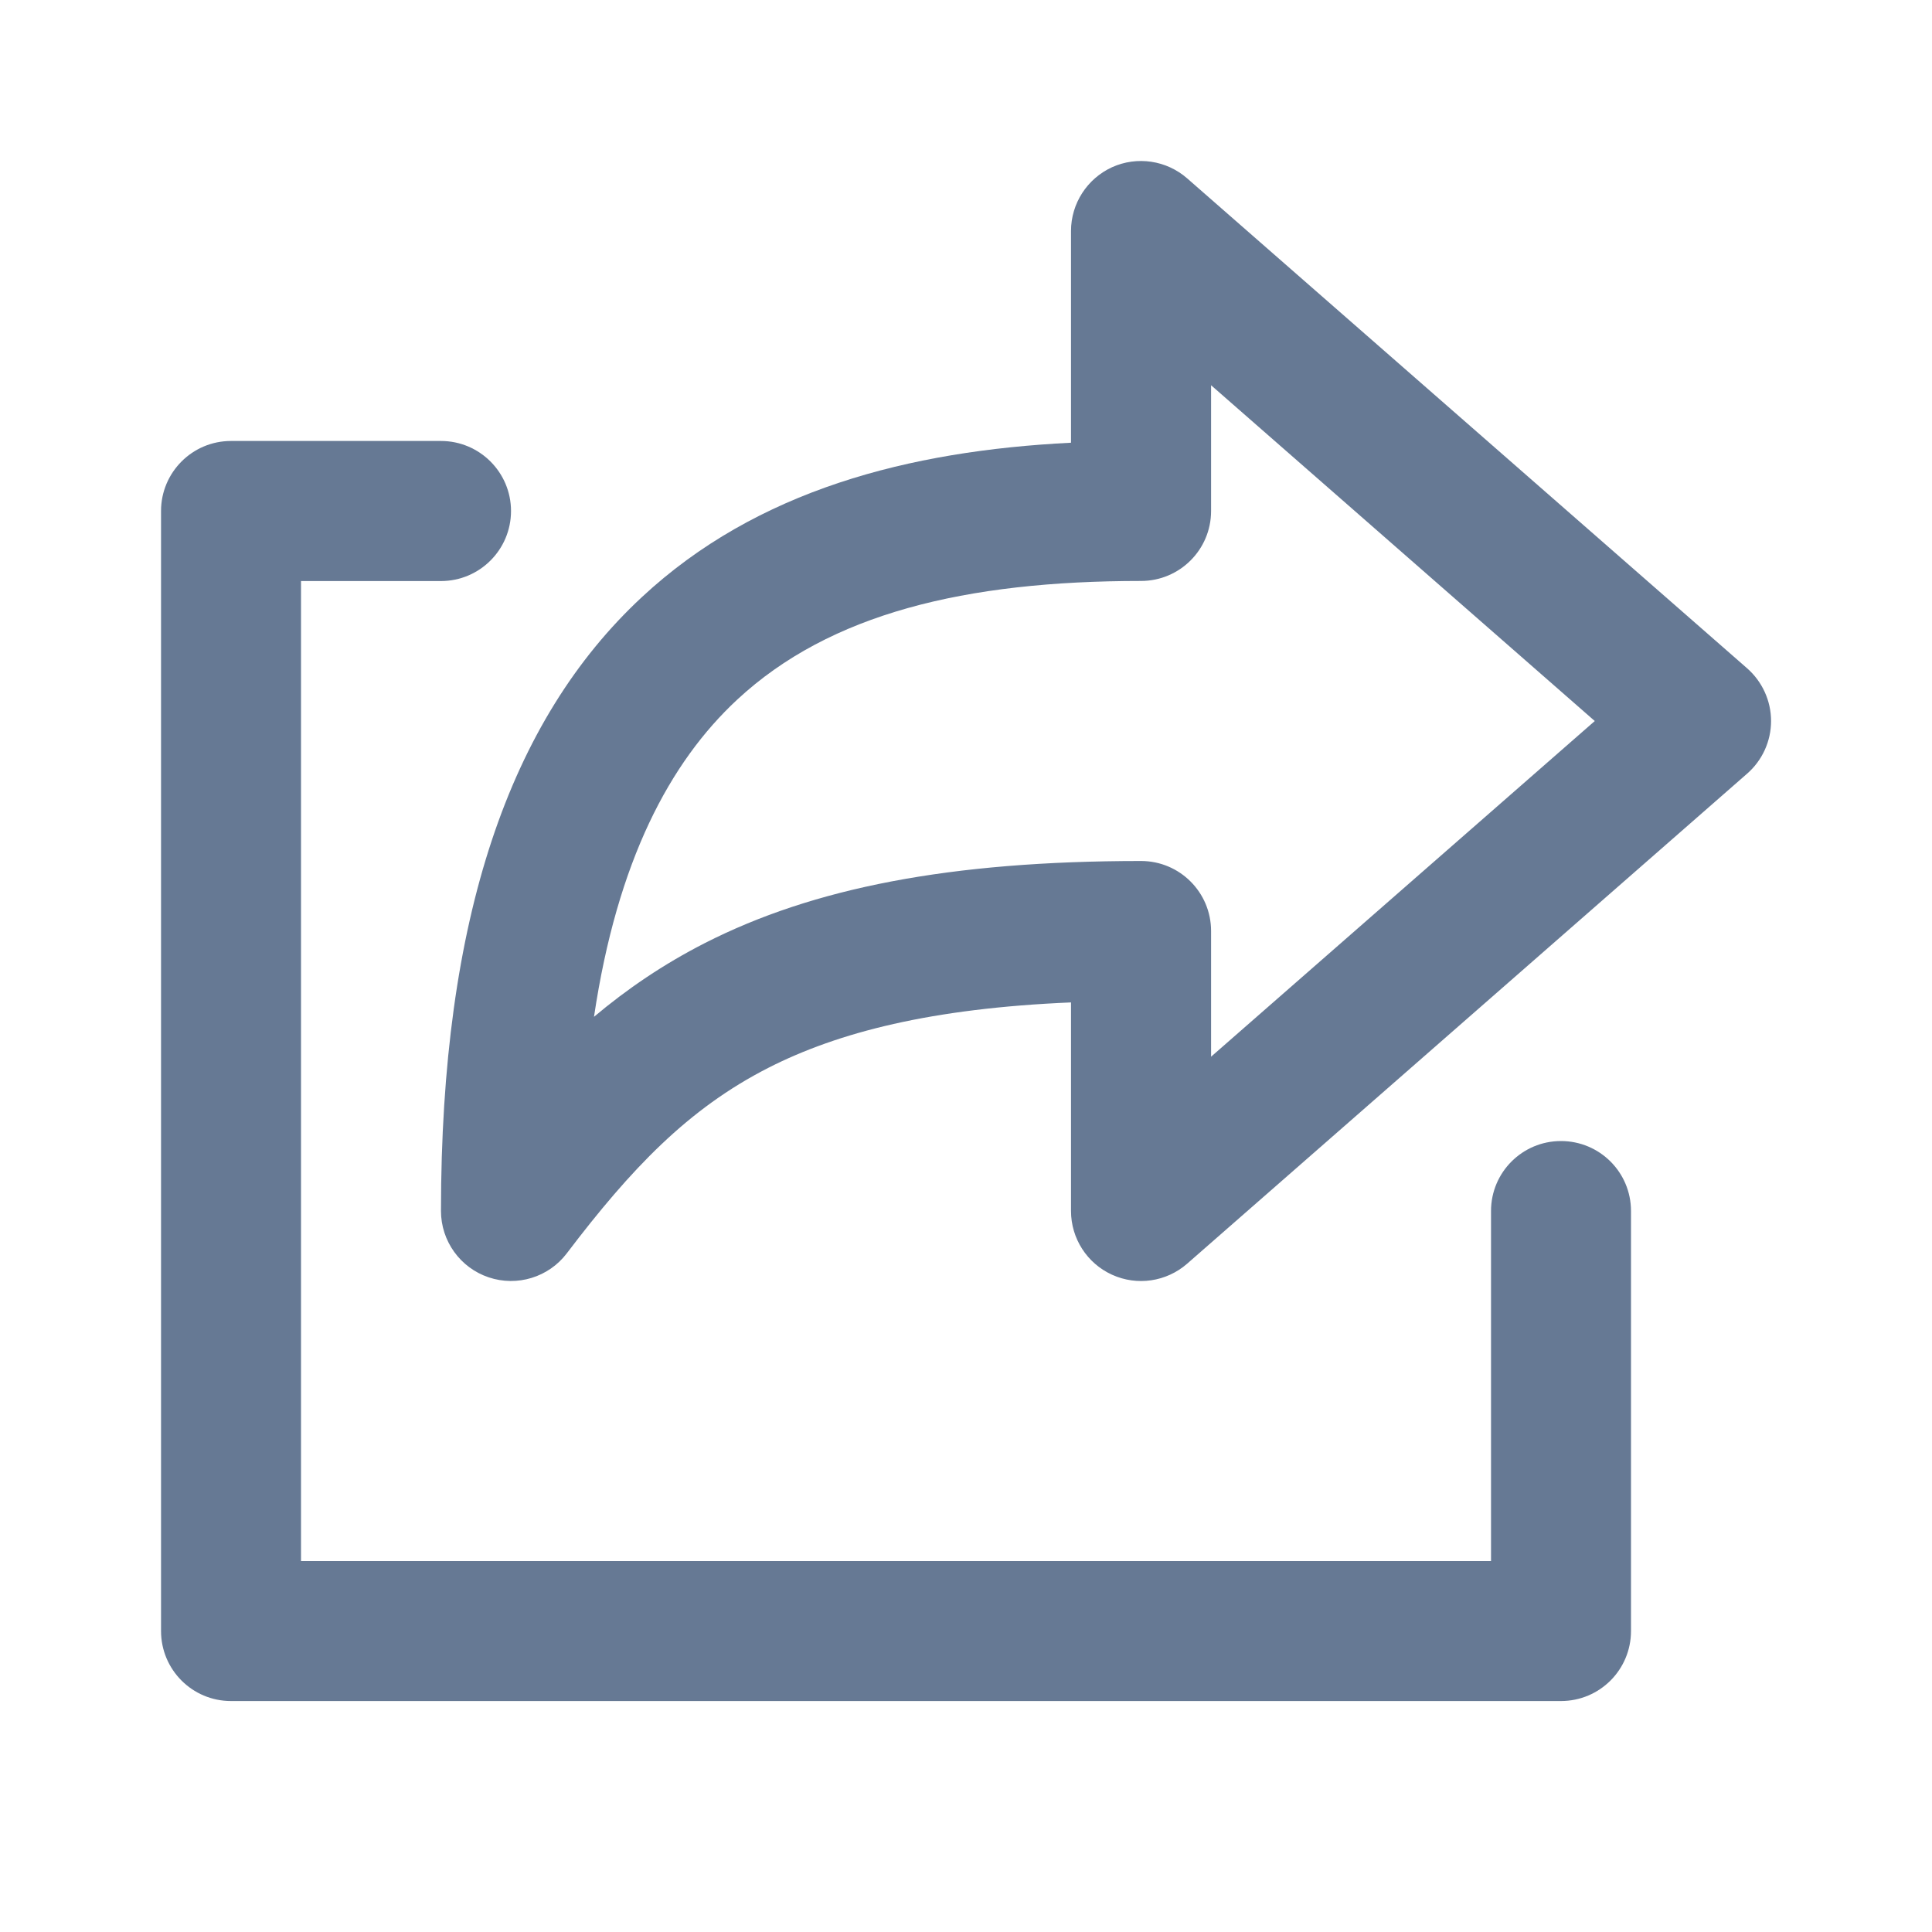 <svg width="20" height="20" viewBox="0 0 20 20" fill="none" xmlns="http://www.w3.org/2000/svg">
<path fill-rule="evenodd" clip-rule="evenodd" d="M12.289 1.846C12.075 1.659 11.771 1.614 11.512 1.731C11.254 1.849 11.087 2.107 11.087 2.391V4.583C9.407 4.667 7.835 5.074 6.645 6.181C5.275 7.454 4.565 9.505 4.565 12.536C4.565 12.847 4.764 13.124 5.059 13.223C5.354 13.322 5.679 13.222 5.867 12.975C6.532 12.099 7.123 11.477 7.956 11.053C8.68 10.685 9.643 10.438 11.087 10.377V12.536C11.087 12.821 11.254 13.079 11.512 13.196C11.771 13.314 12.075 13.269 12.289 13.082L18.086 8.009C18.243 7.872 18.334 7.673 18.334 7.464C18.334 7.255 18.243 7.056 18.086 6.918L12.289 1.846ZM12.537 5.29V3.988L16.509 7.464L12.537 10.939V9.638C12.537 9.237 12.212 8.913 11.812 8.913C9.829 8.913 8.416 9.193 7.298 9.762C6.867 9.982 6.49 10.239 6.149 10.526C6.39 8.909 6.935 7.89 7.631 7.243C8.59 6.352 9.992 6.014 11.812 6.014C12.212 6.014 12.537 5.69 12.537 5.29Z" fill="#00204D" fill-opacity="0.6" style="mix-blend-mode:multiply"/>
<path d="M2.391 4.565C1.991 4.565 1.667 4.89 1.667 5.29V16.884C1.667 17.285 1.991 17.609 2.391 17.609H16.159C16.56 17.609 16.884 17.285 16.884 16.884V12.536C16.884 12.136 16.56 11.812 16.159 11.812C15.759 11.812 15.435 12.136 15.435 12.536V16.16H3.116V6.015H4.565C4.965 6.015 5.29 5.69 5.29 5.29C5.29 4.89 4.965 4.565 4.565 4.565H2.391Z" fill="#00204D" fill-opacity="0.6" style="mix-blend-mode:multiply"/>
</svg>

